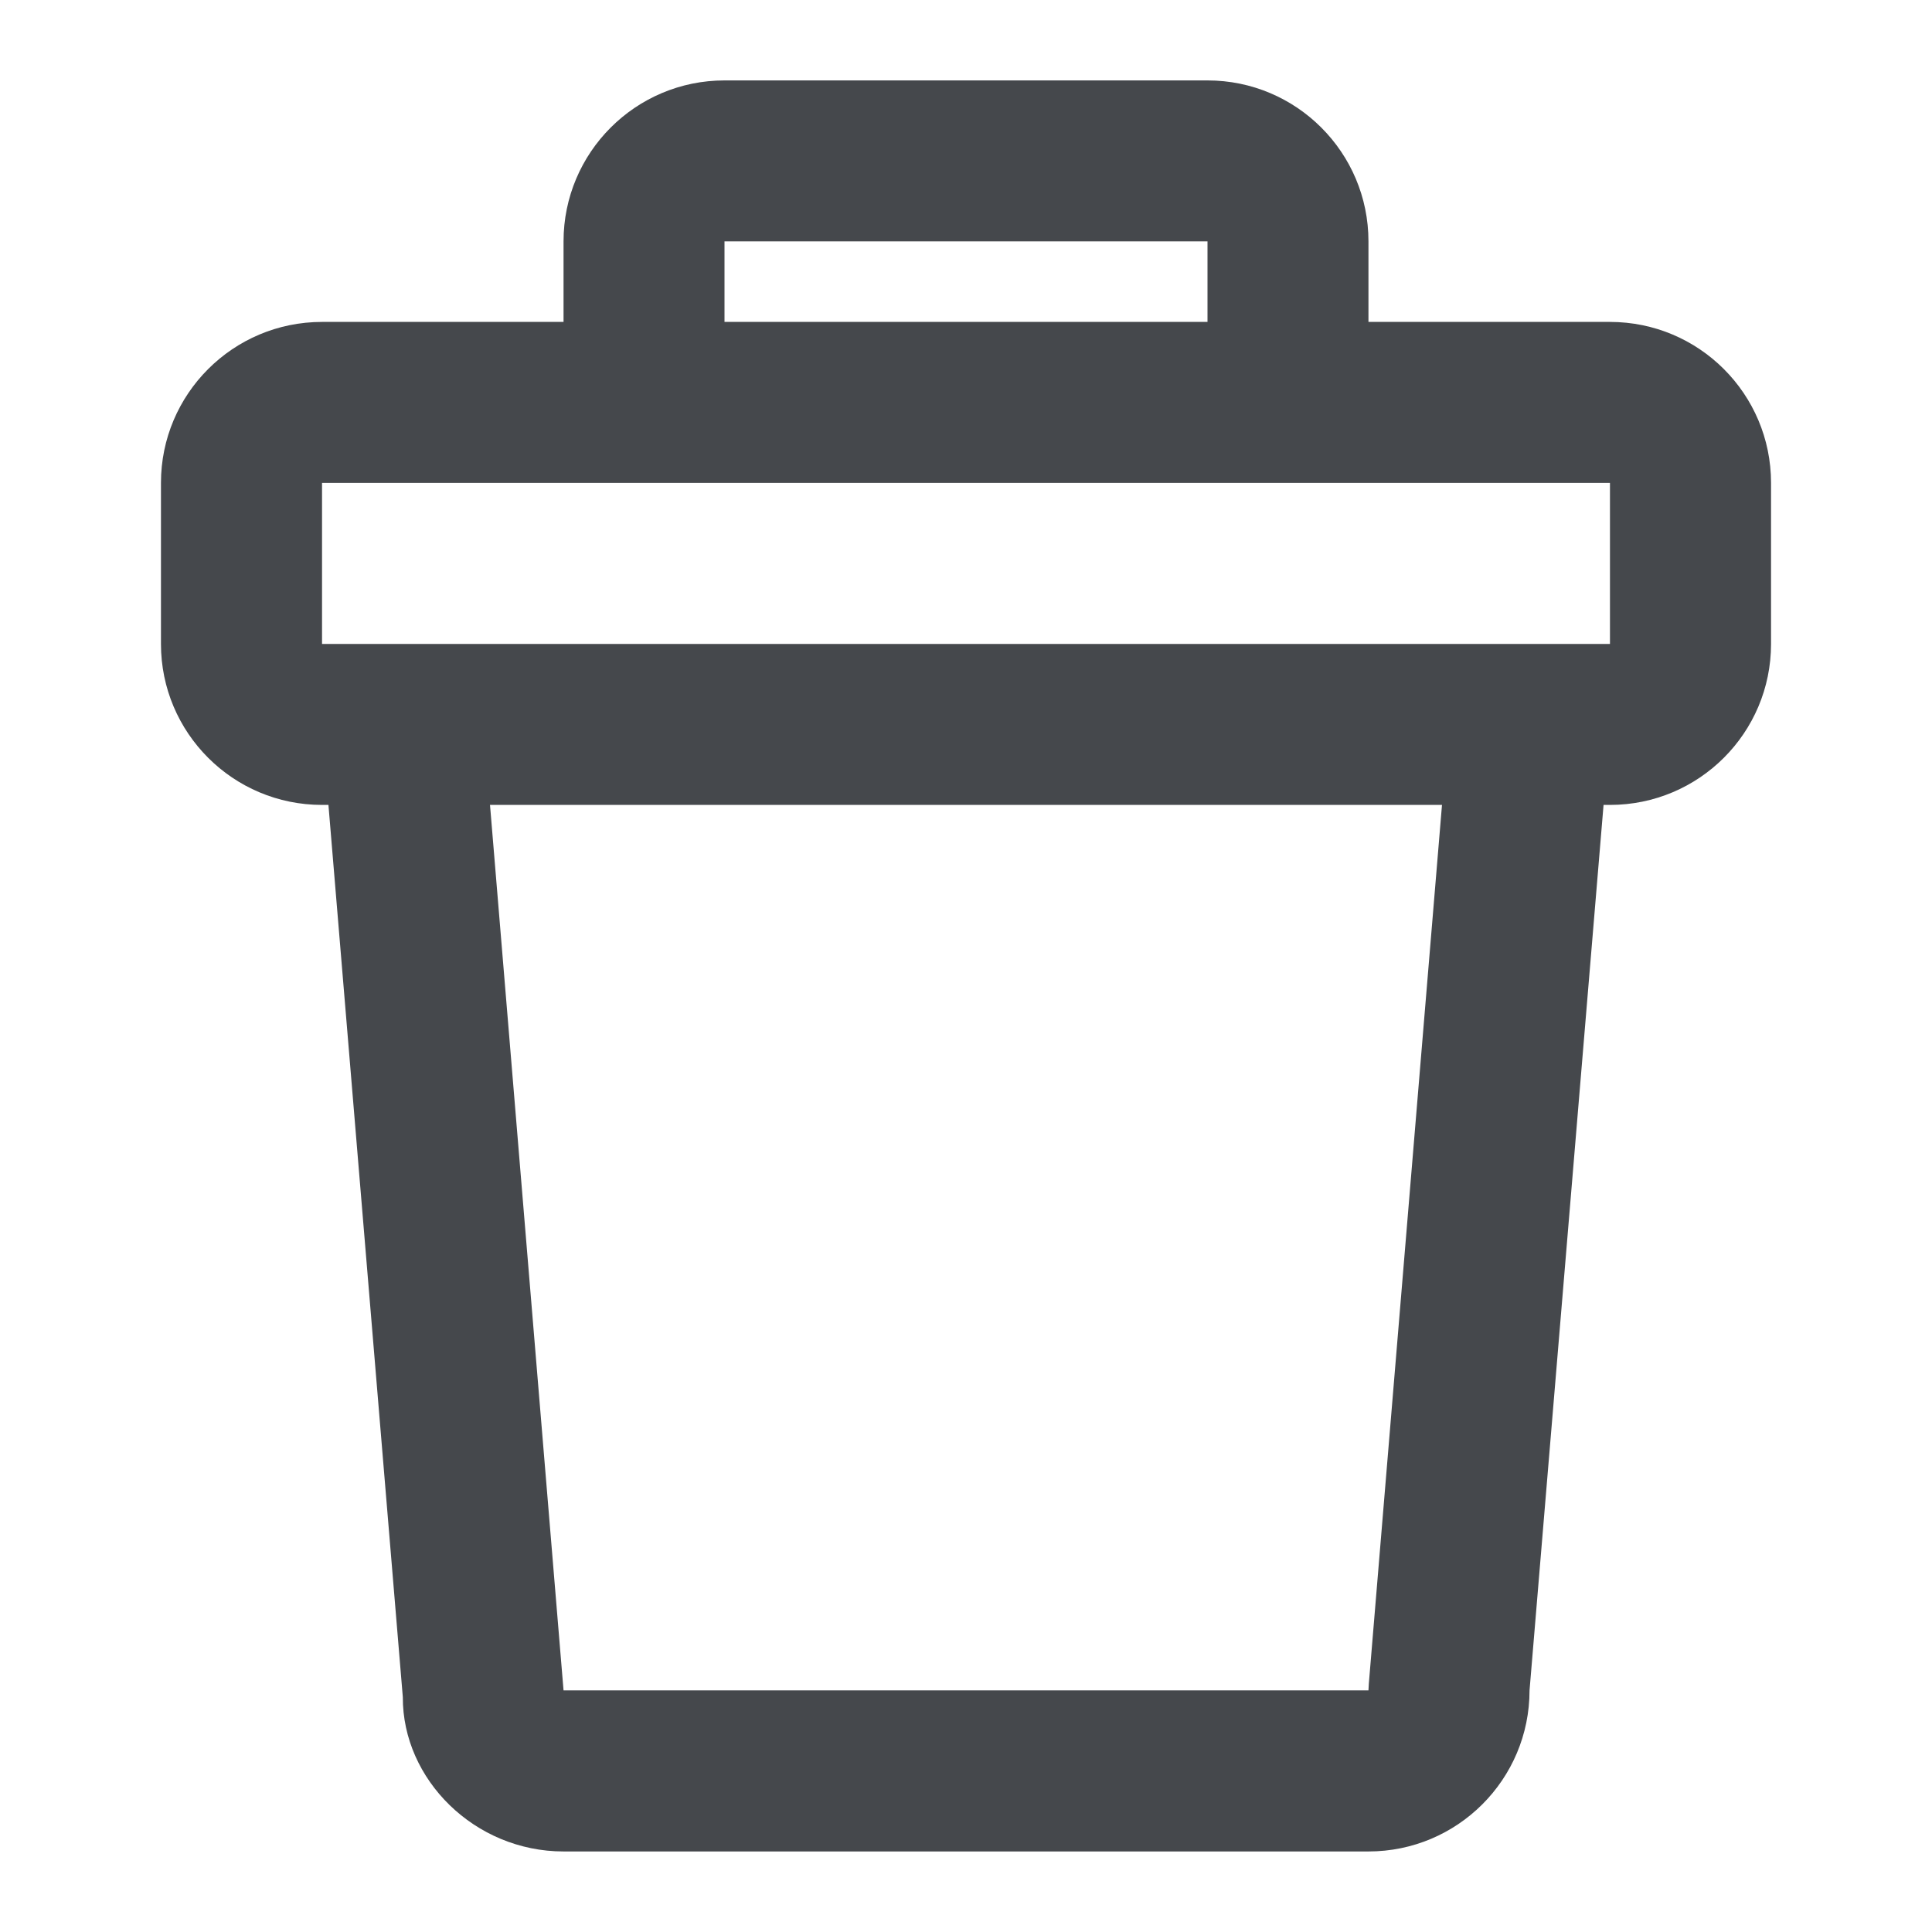 <svg width="16" height="16" viewBox="0 0 16 16" fill="none" xmlns="http://www.w3.org/2000/svg">
<path fill-rule="evenodd" clip-rule="evenodd" d="M6 0.666H10C10.736 0.666 11.333 1.263 11.333 1.999V2.666H13.333C14.07 2.666 14.667 3.263 14.667 3.999V5.333C14.667 6.069 14.07 6.666 13.333 6.666H13.28L12.667 13.999C12.667 14.736 12.07 15.333 11.333 15.333H4.667C3.93 15.333 3.333 14.736 3.336 14.055L2.72 6.666H2.667C1.93 6.666 1.333 6.069 1.333 5.333V3.999C1.333 3.263 1.93 2.666 2.667 2.666H4.667V1.999C4.667 1.263 5.264 0.666 6 0.666ZM2.667 3.999L4.667 3.999H11.333L13.333 3.999V5.333H2.667V3.999ZM4.058 6.666H11.942L11.336 13.944L11.333 13.999H4.667L4.058 6.666ZM10 1.999V2.666H6V1.999H10Z" fill="#45484C"/>
</svg>
